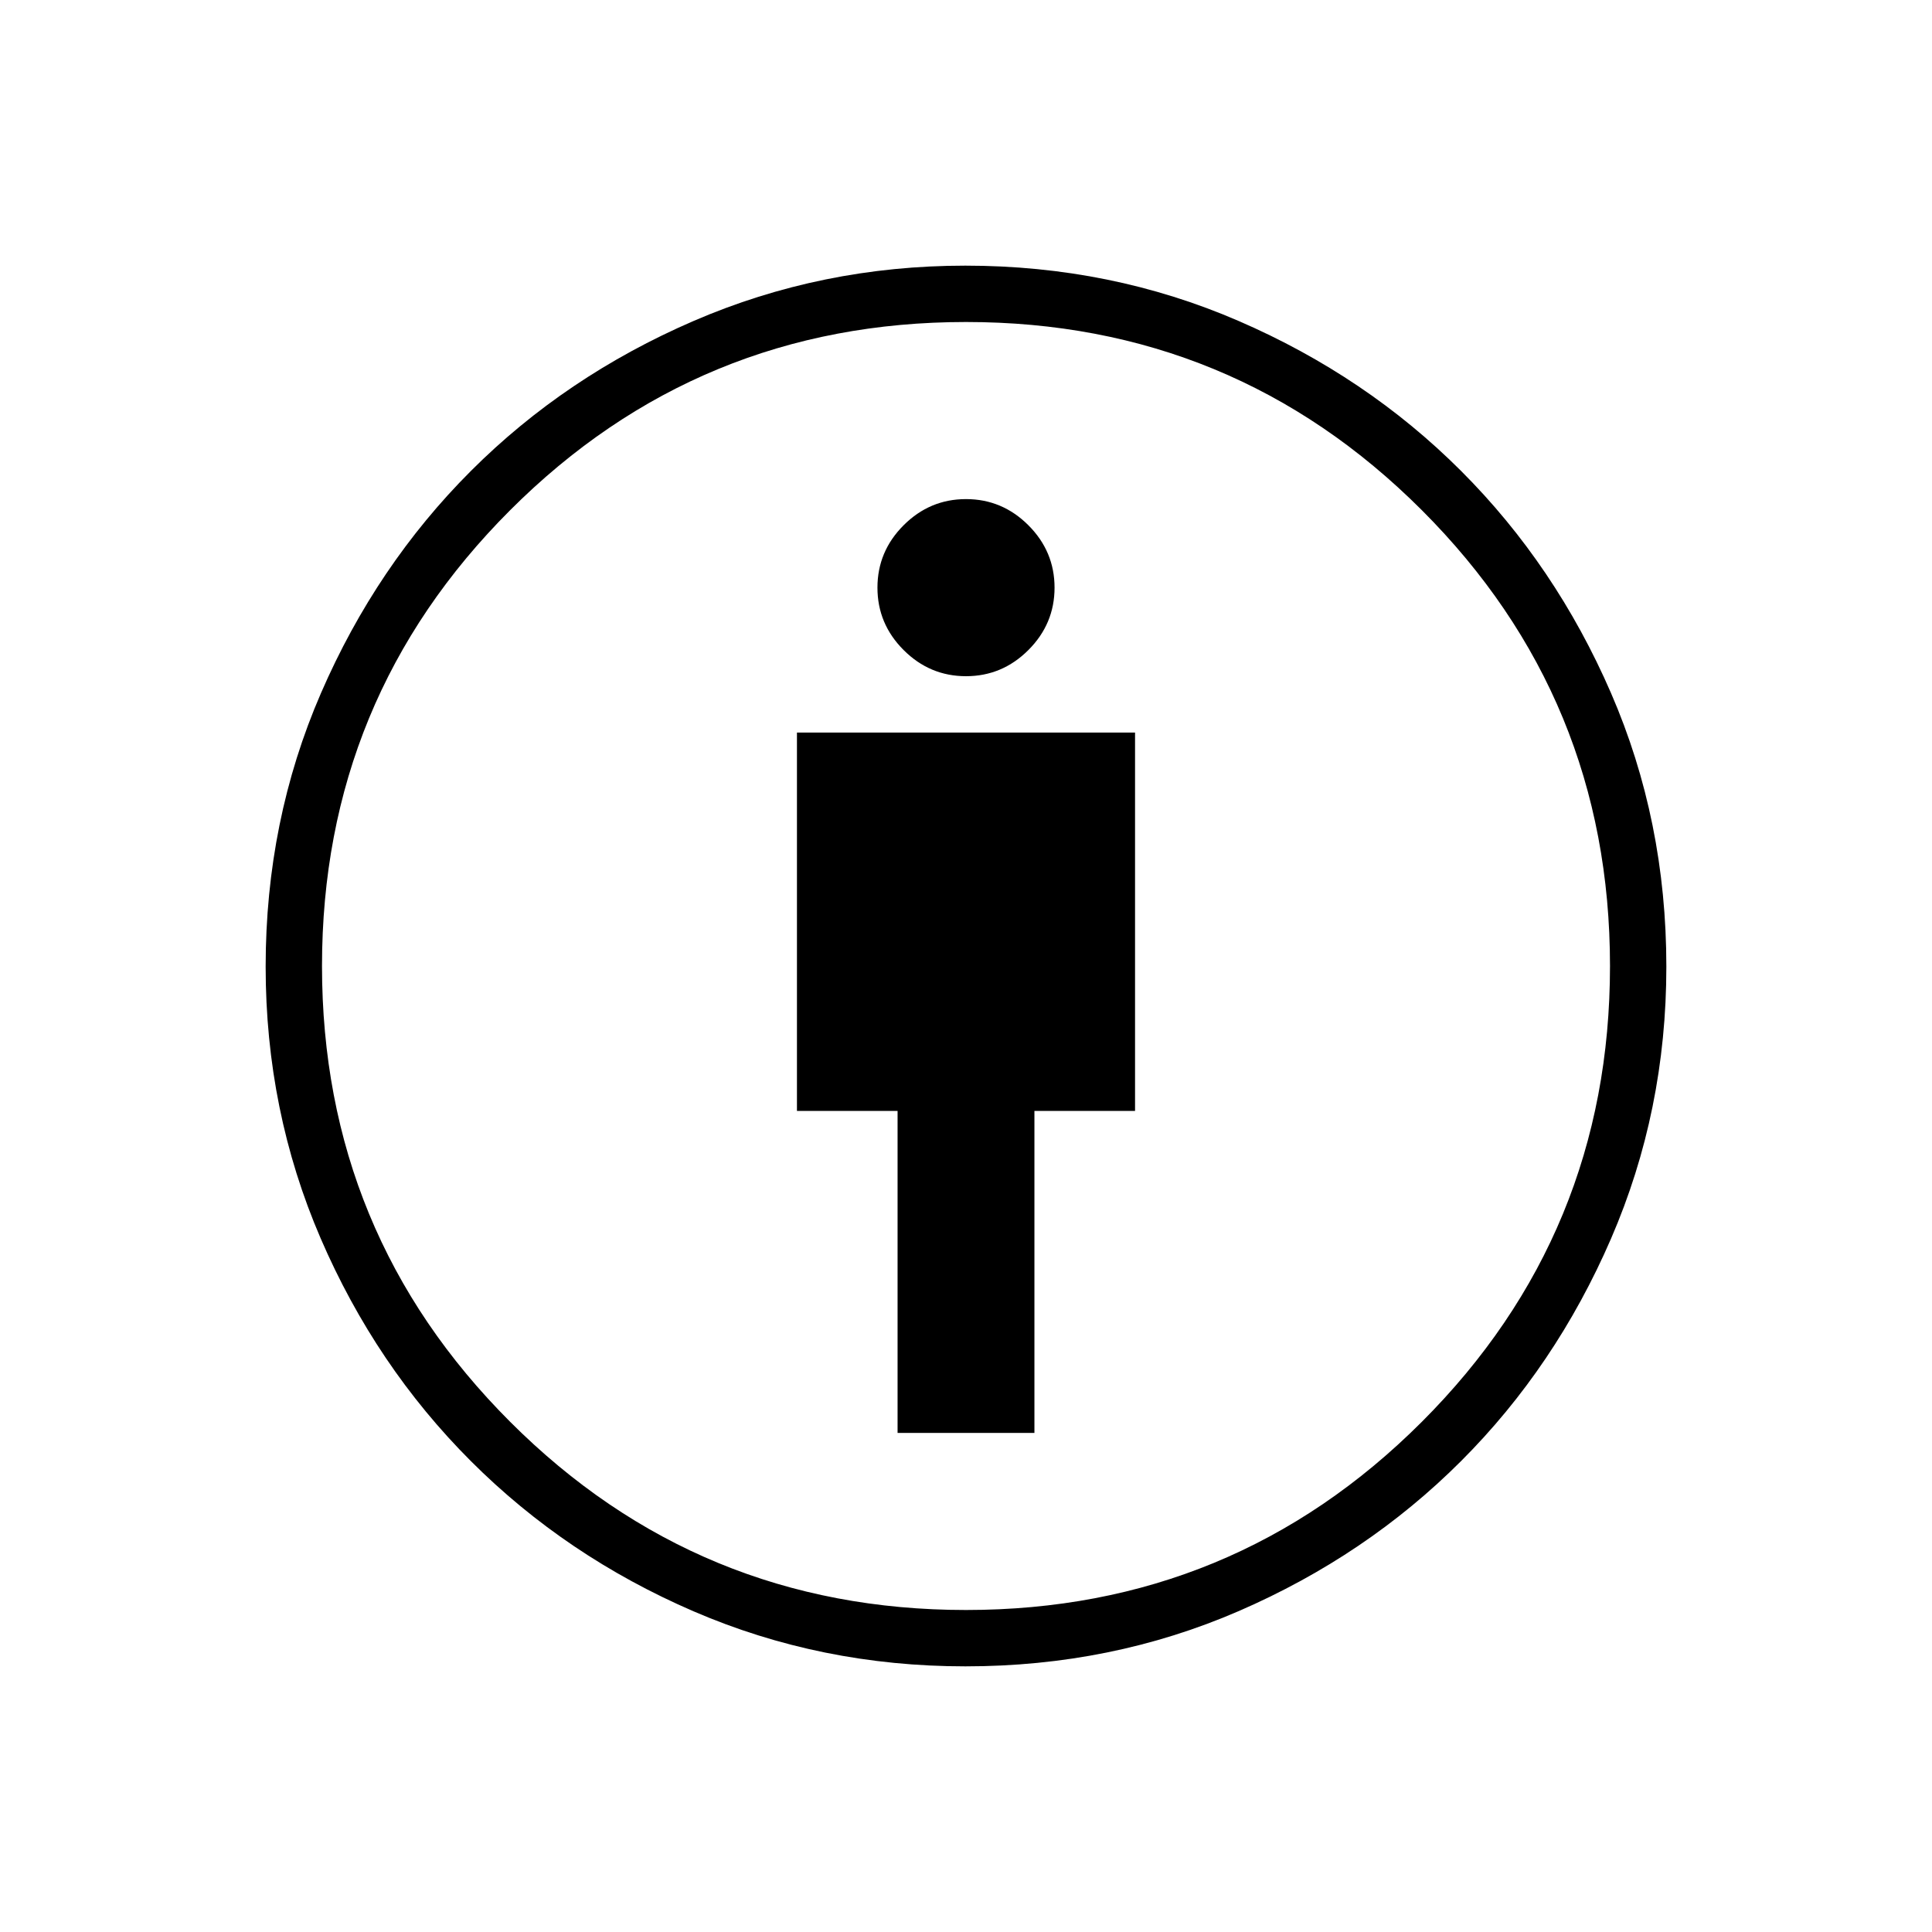 <svg xmlns="http://www.w3.org/2000/svg" height="24" viewBox="0 -960 960 960" width="24"><path d="M446-248h68v-160h50v-188H396v188h50v160Zm33.684 116Q408-132 344.642-159.34q-63.359-27.339-110.661-74.641-47.302-47.302-74.641-110.661Q132-408 132-479.684q0-72.558 27.5-135.937Q187-679 234-726q47-47 110.611-74.5Q408.222-828 479.675-828 552-828 615.5-800.5 679-773 726-726t74.5 110.379Q828-552.242 828-479.684 828-408 800.5-344.5T726-234q-47 47-110.379 74.5Q552.242-132 479.684-132Zm.316-28q133 0 226.5-93.5T800-480q0-133-93.5-226.5T480-800q-133 0-226.5 93.5T160-480q0 133 93.5 226.5T480-160Zm0-464q18 0 31-13t13-31q0-18-13-31t-31-13q-18 0-31 13t-13 31q0 18 13 31t31 13Zm0 144Z"/></svg>